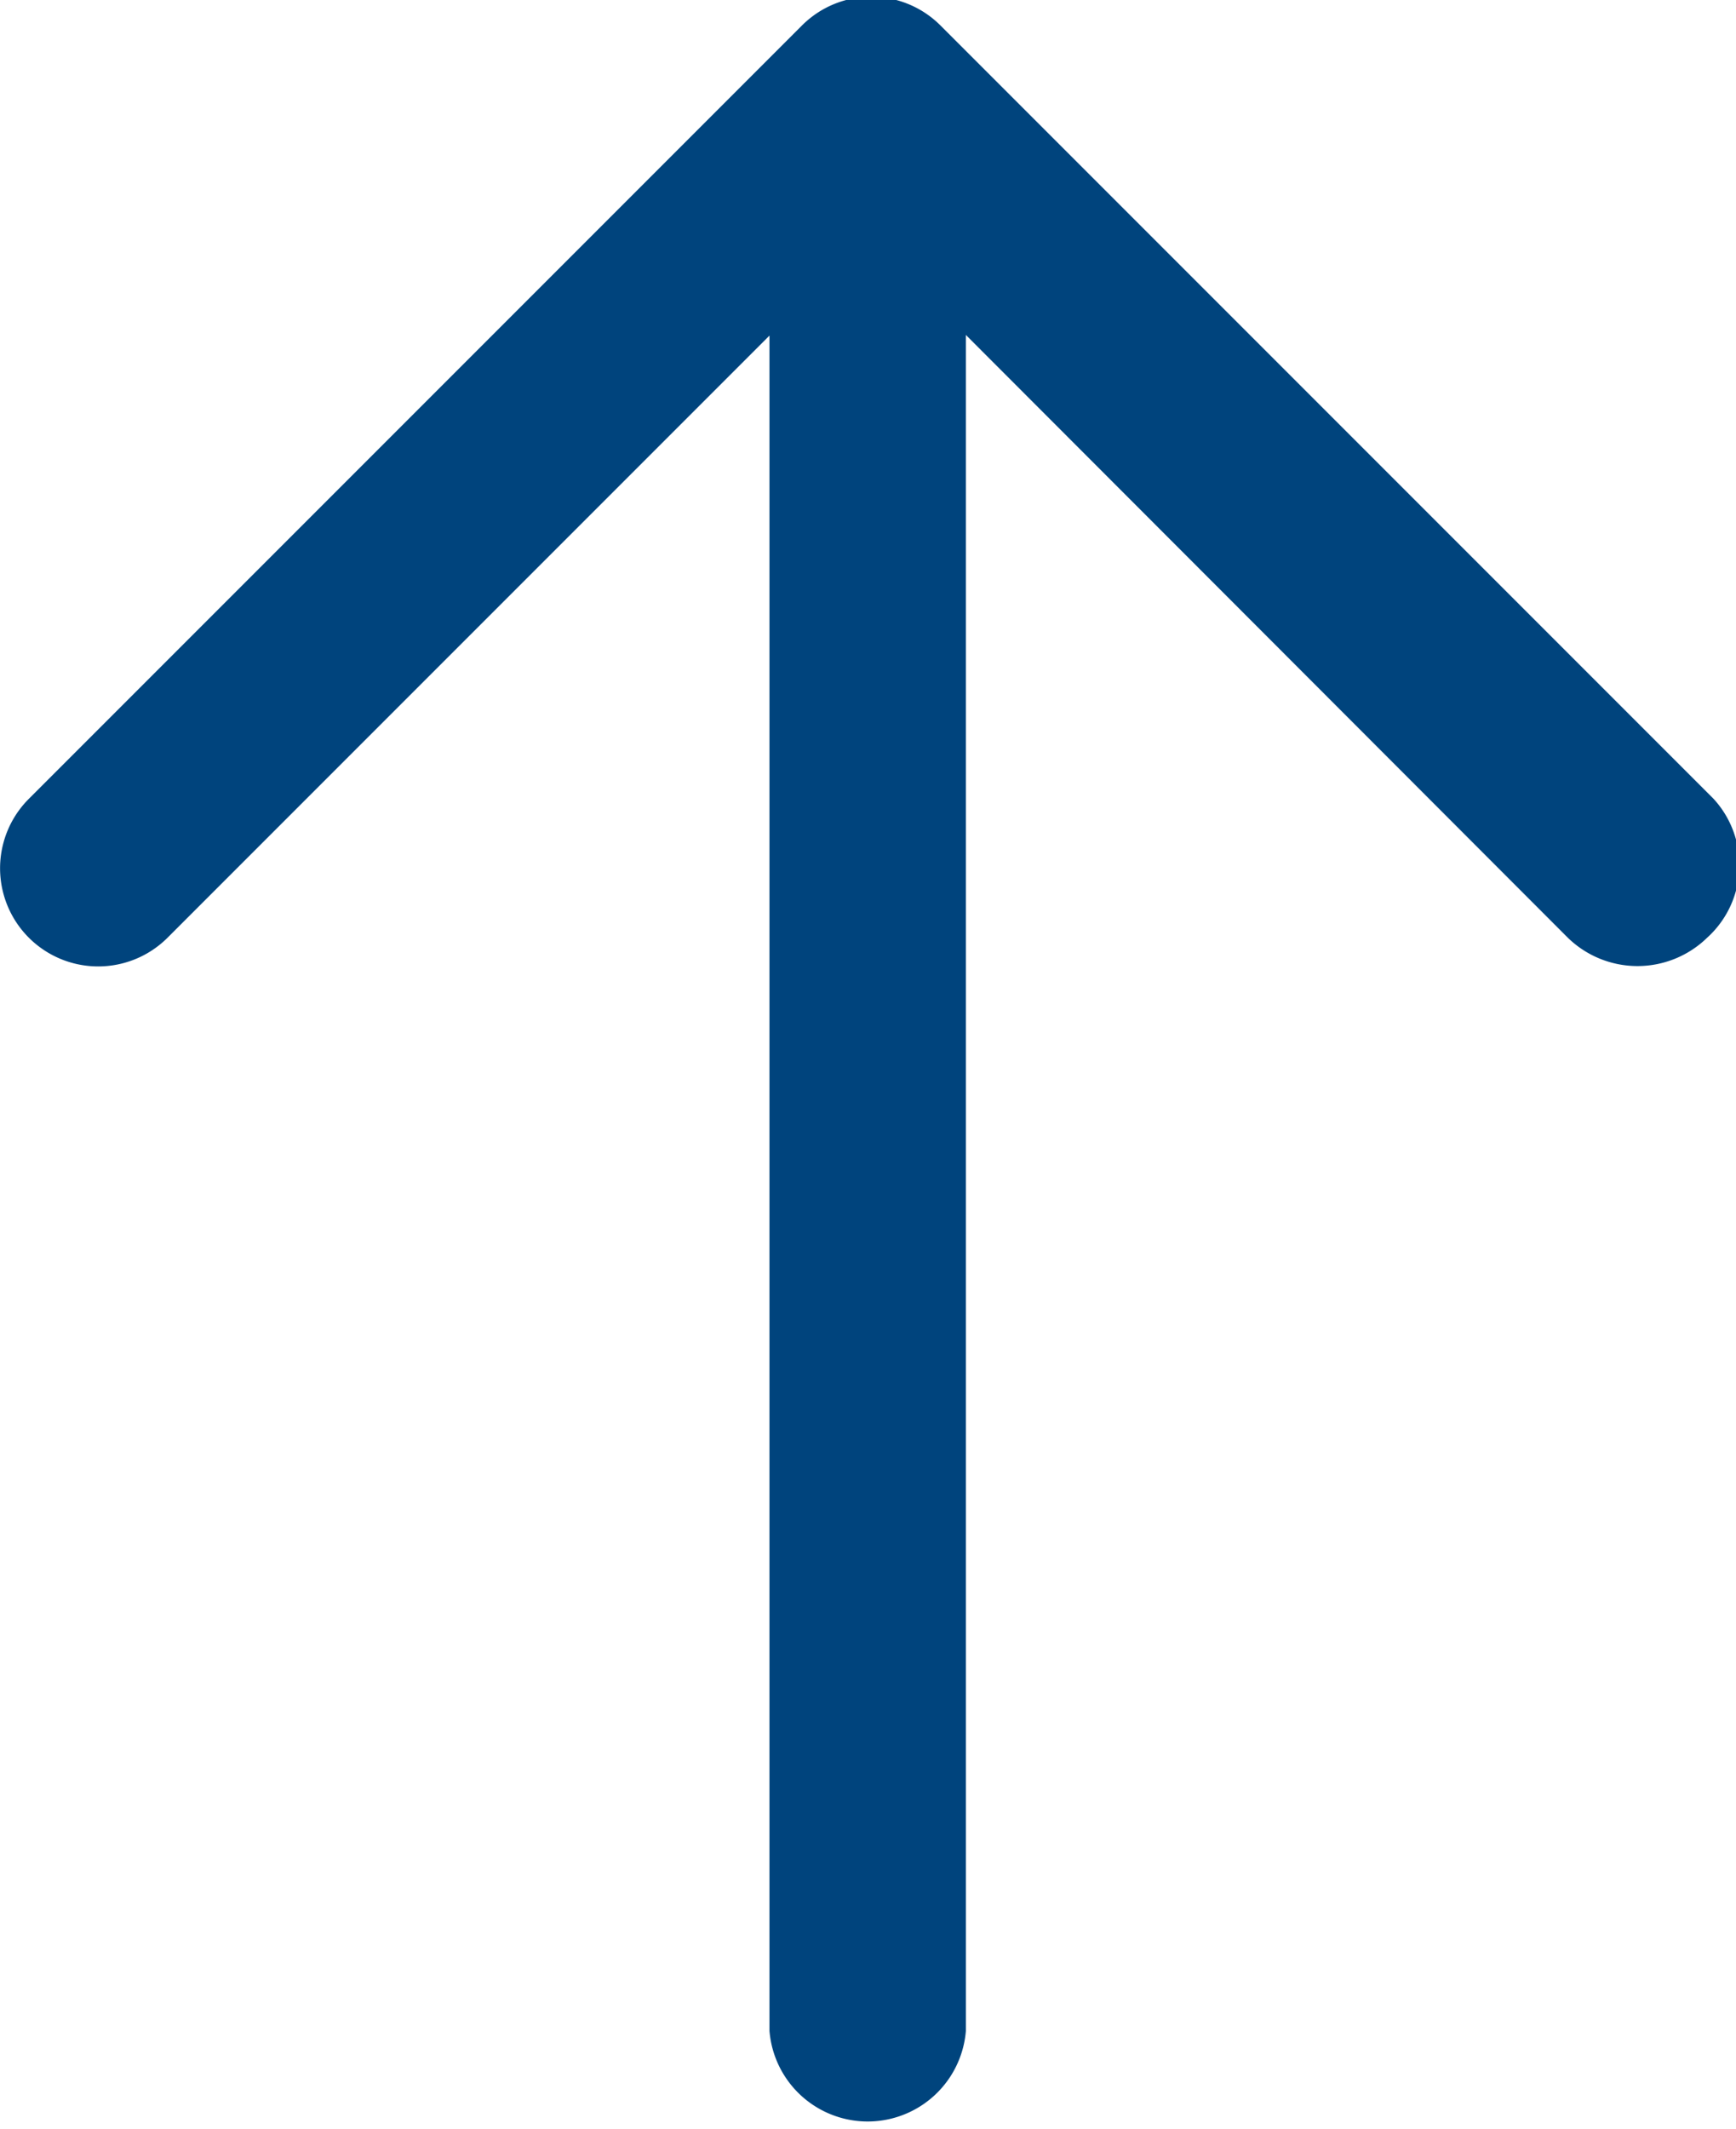 <svg xmlns="http://www.w3.org/2000/svg" viewBox="0 0 26.96 33.05">
  <defs>
    <style>.cls-1{fill:#00447d;}</style>
  </defs>
  <g id="Layer_2" data-name="Layer 2">
    <g id="Layer_1-2" data-name="Layer 1">
      <path class="cls-1"
            d="M26.51,14.56a1.55,1.55,0,0,1-2.16,0L15,5.2V31.53a1.53,1.53,0,0,1-3.05,0V5.21L2.6,14.56A1.52,1.52,0,0,1,.45,12.4l12-12a1.52,1.52,0,0,1,2.16,0l12,12A1.52,1.52,0,0,1,26.51,14.56Z" />
    </g>
  </g>
</svg>
